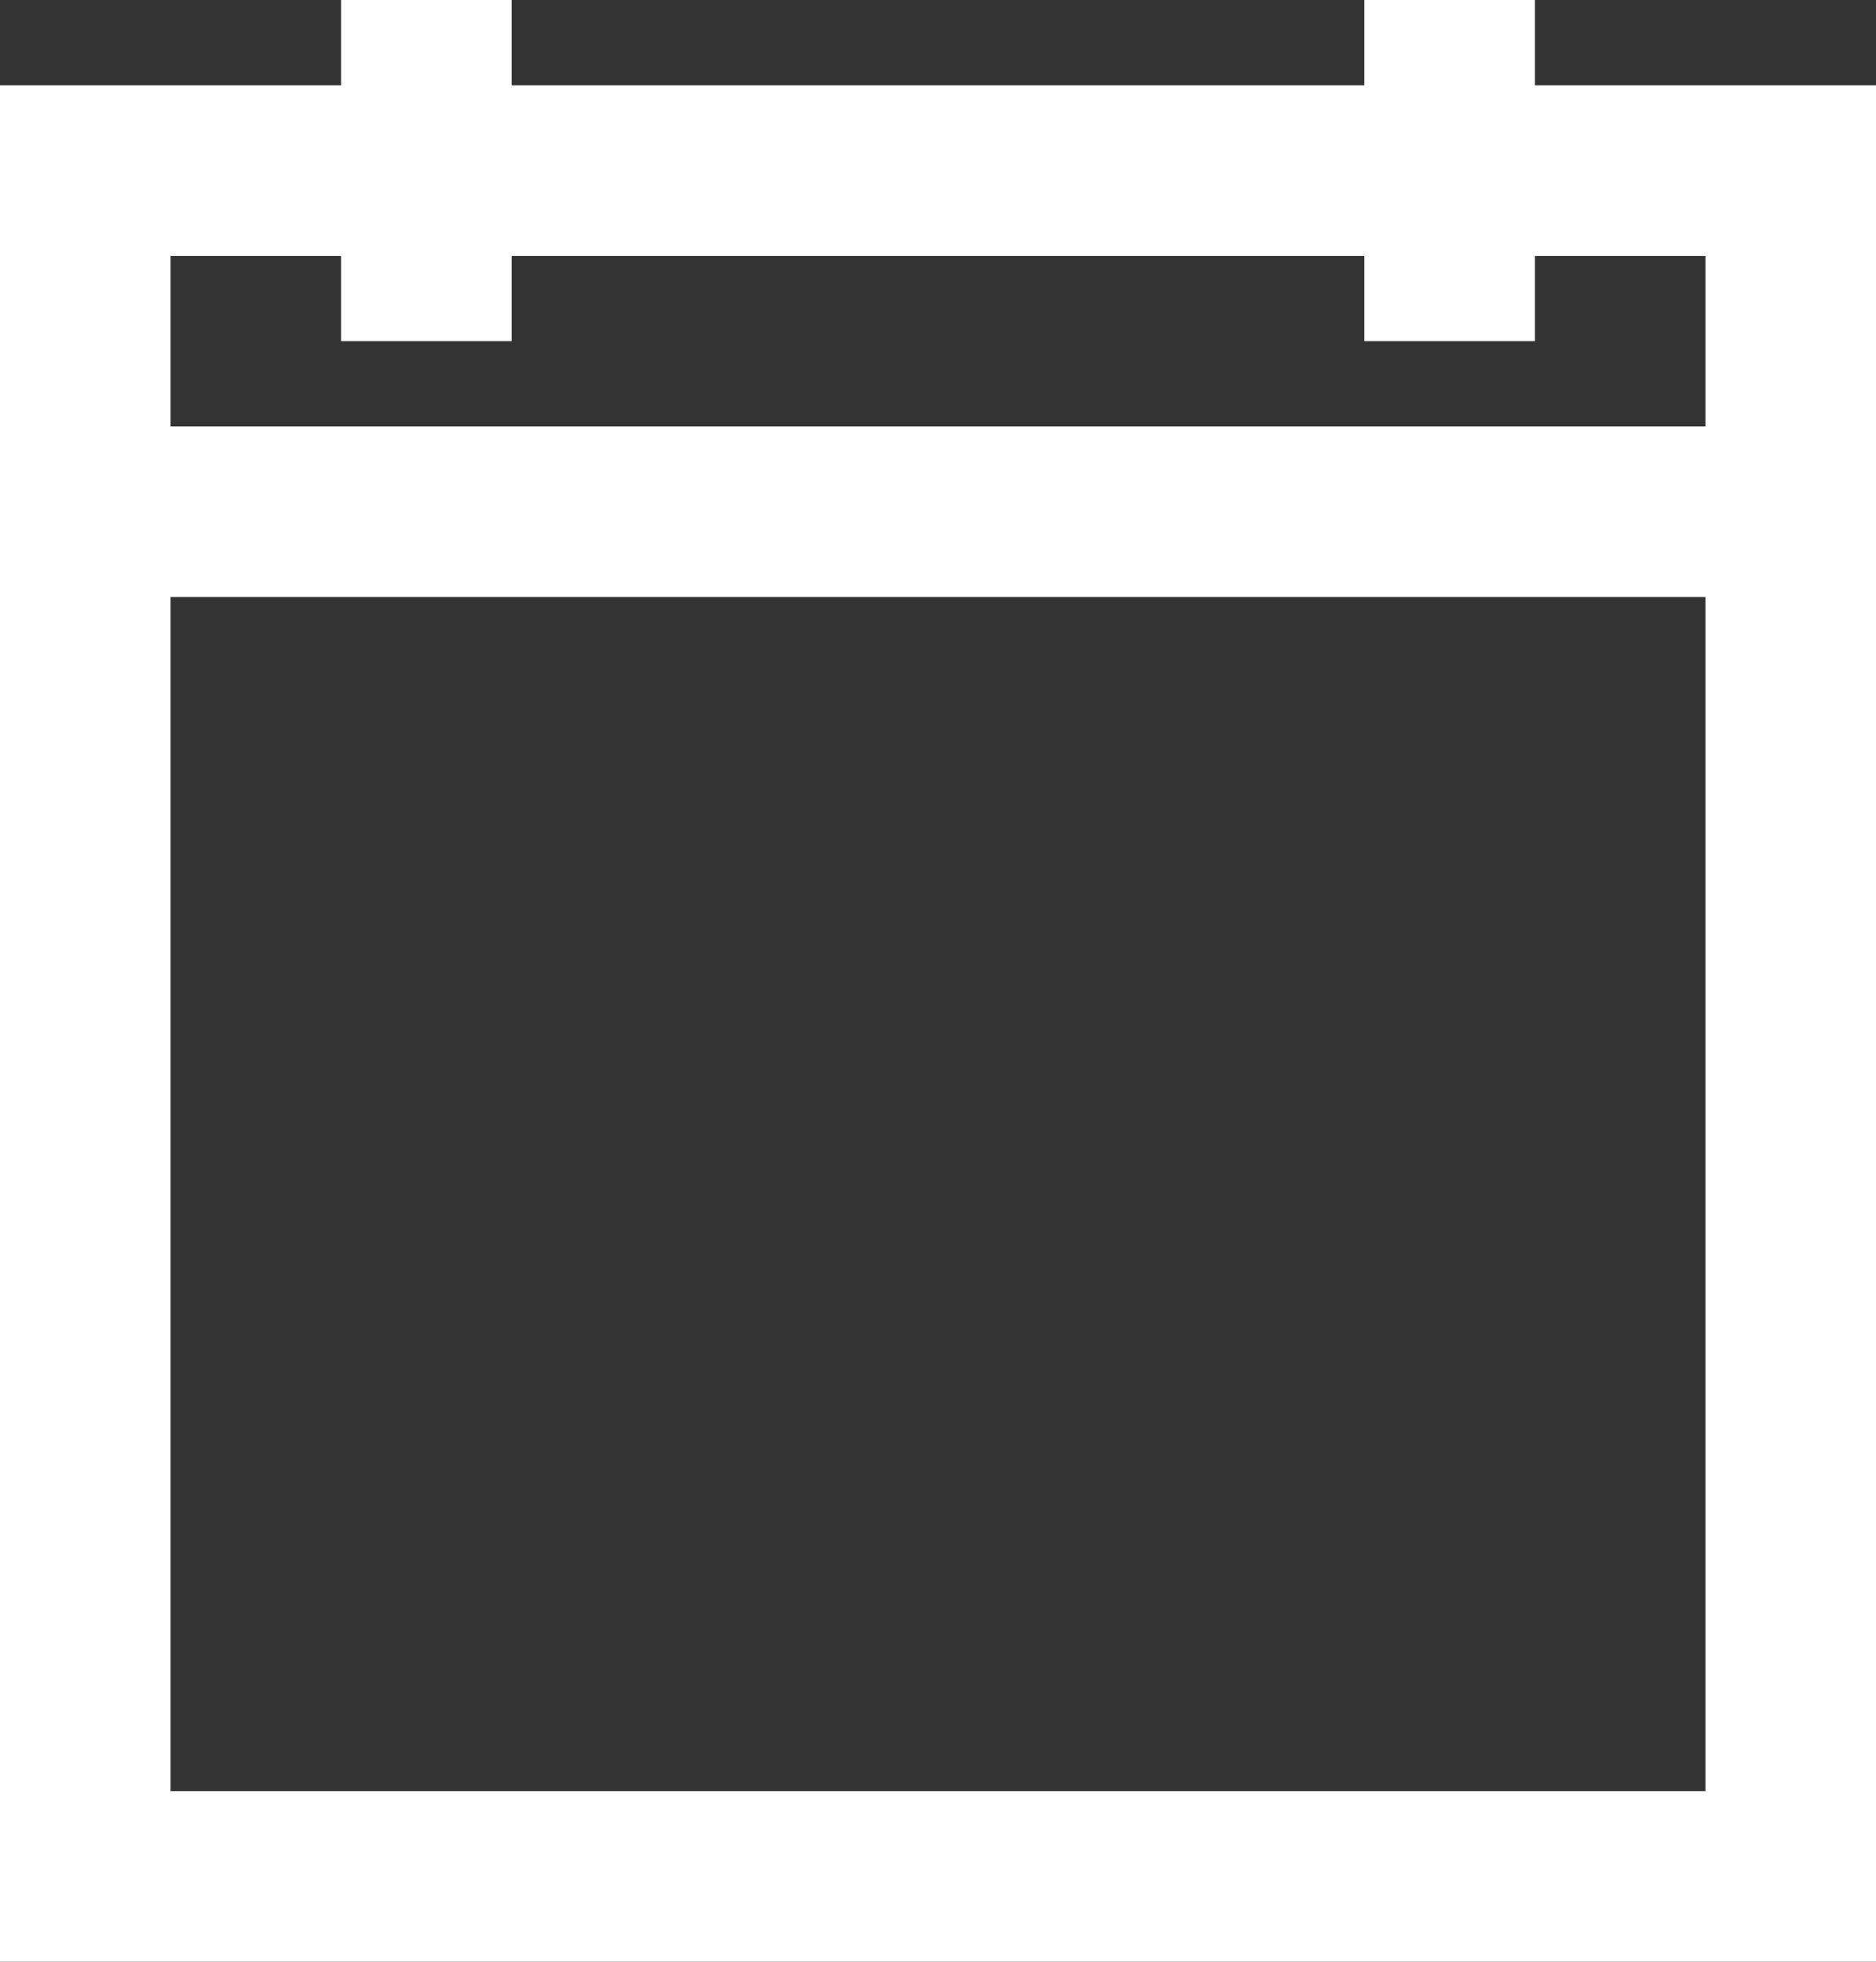 <?xml version="1.0" encoding="utf-8"?>
<svg width="22px" height="23px" viewBox="0 0 22 23" version="1.1" xmlns:xlink="http://www.w3.org/1999/xlink" xmlns="http://www.w3.org/2000/svg">
  <rect x="0" y="0" width="22" height="23" fill="#333333" stroke="none"/>
  <desc>Created with Lunacy</desc>
  <path d="M4 0L4 1L0 1L0 23L22 23L22 1L18 1L18 0L16 0L16 1L6 1L6 0L4 0ZM2 3L4 3L4 4L6 4L6 3L16 3L16 4L18 4L18 3L20 3L20 5L2 5L2 3ZM20 7L2 7L2 21L20 21L20 7Z" id="Combined-Shape" fill="#FFFFFF" fill-rule="evenodd" stroke="none" />
</svg>